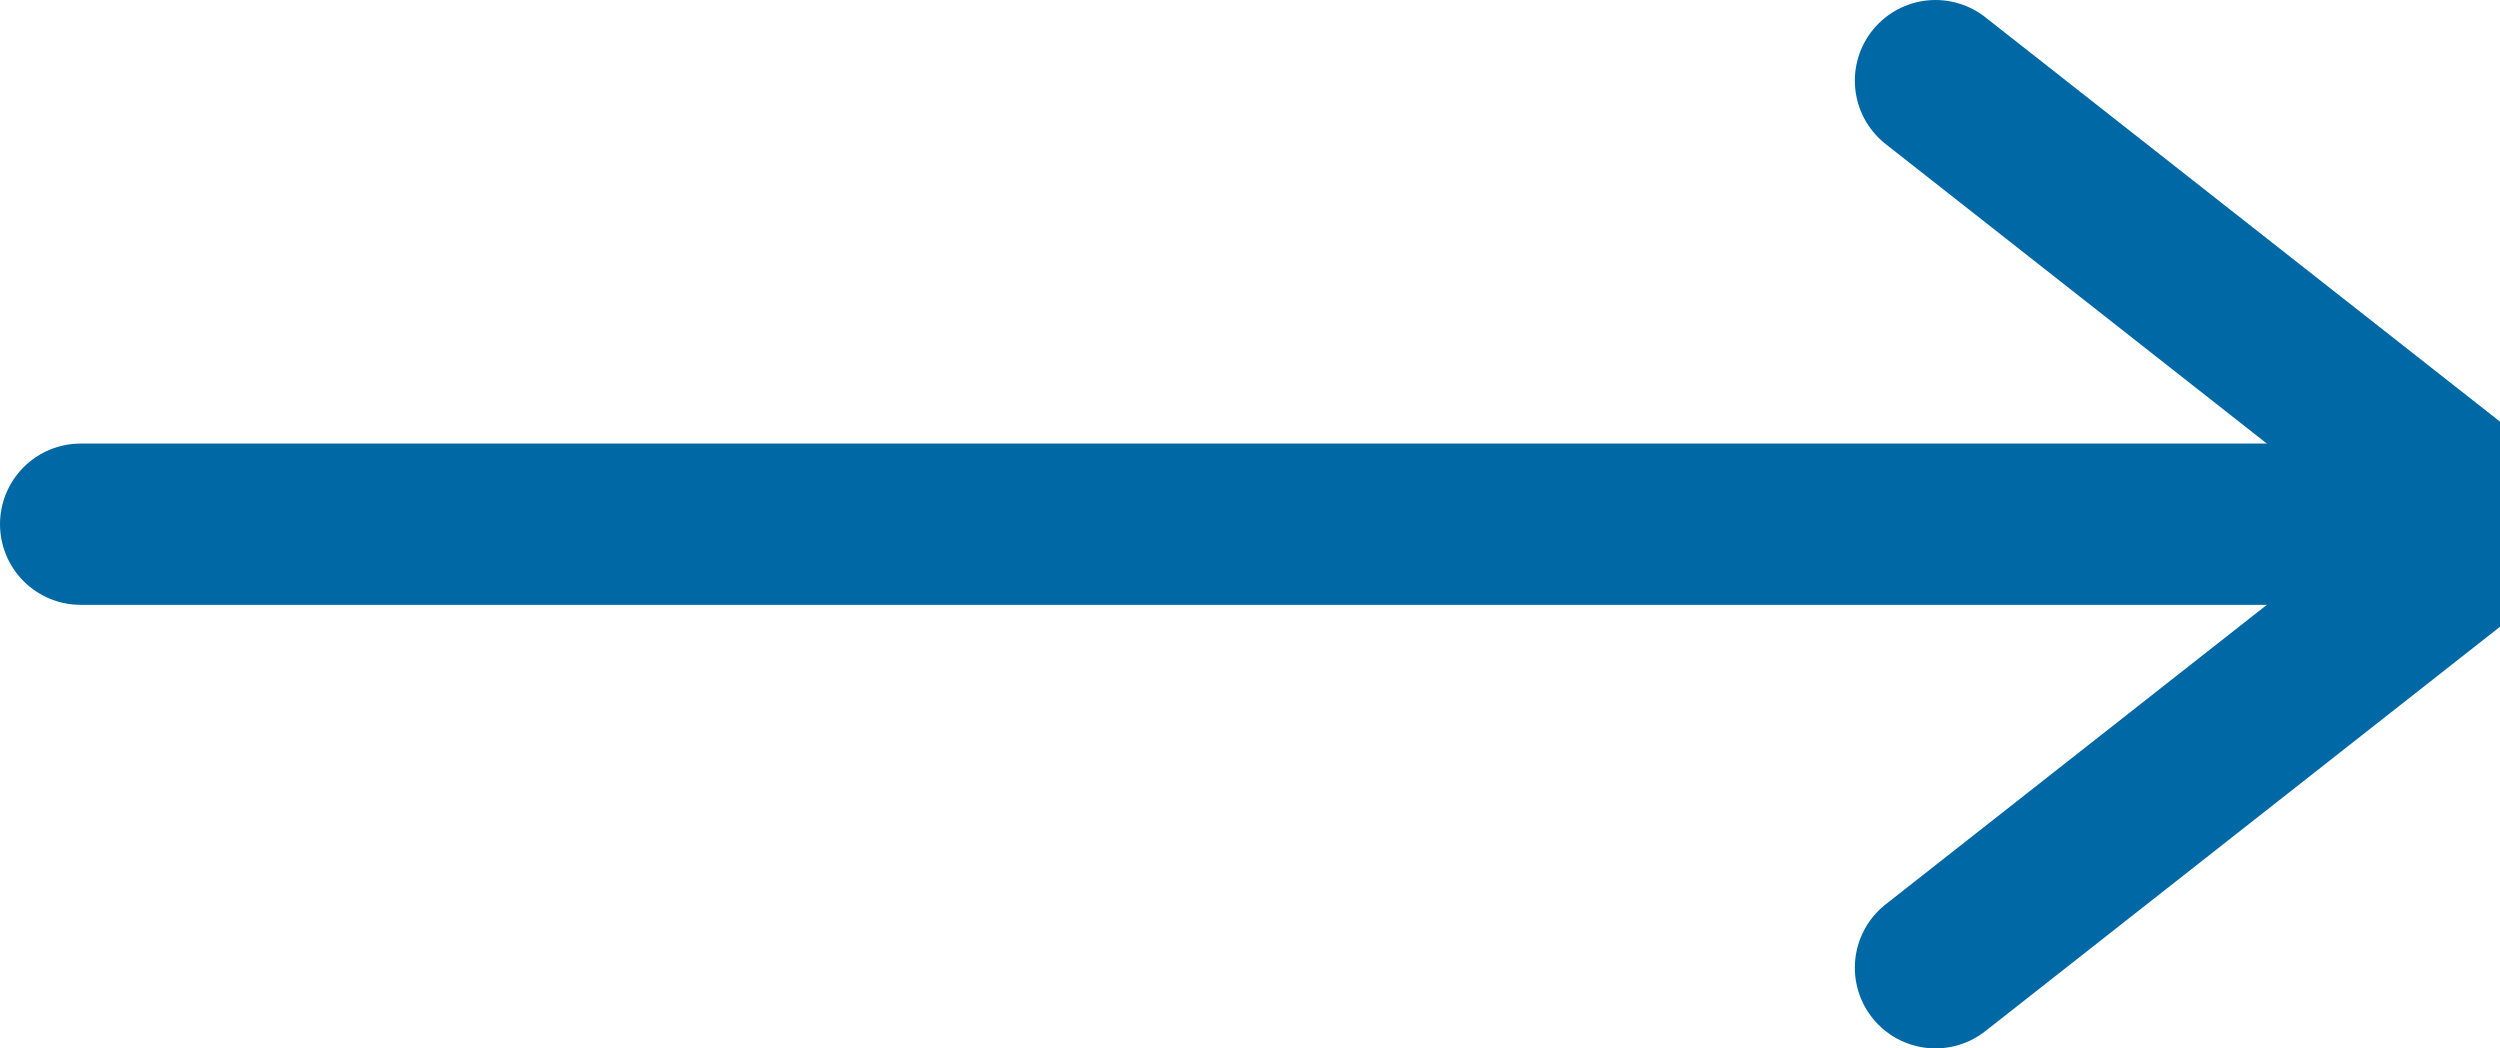 <svg width="31" height="13" viewBox="0 0 31 13" fill="none" xmlns="http://www.w3.org/2000/svg">
<path d="M1 6.5H30.5" stroke="#0069A5" stroke-width="2" stroke-linecap="round"/>
<path d="M24 1L31 6.5L24 12" stroke="#0069A5" stroke-width="2" stroke-linecap="round"/>
</svg>
